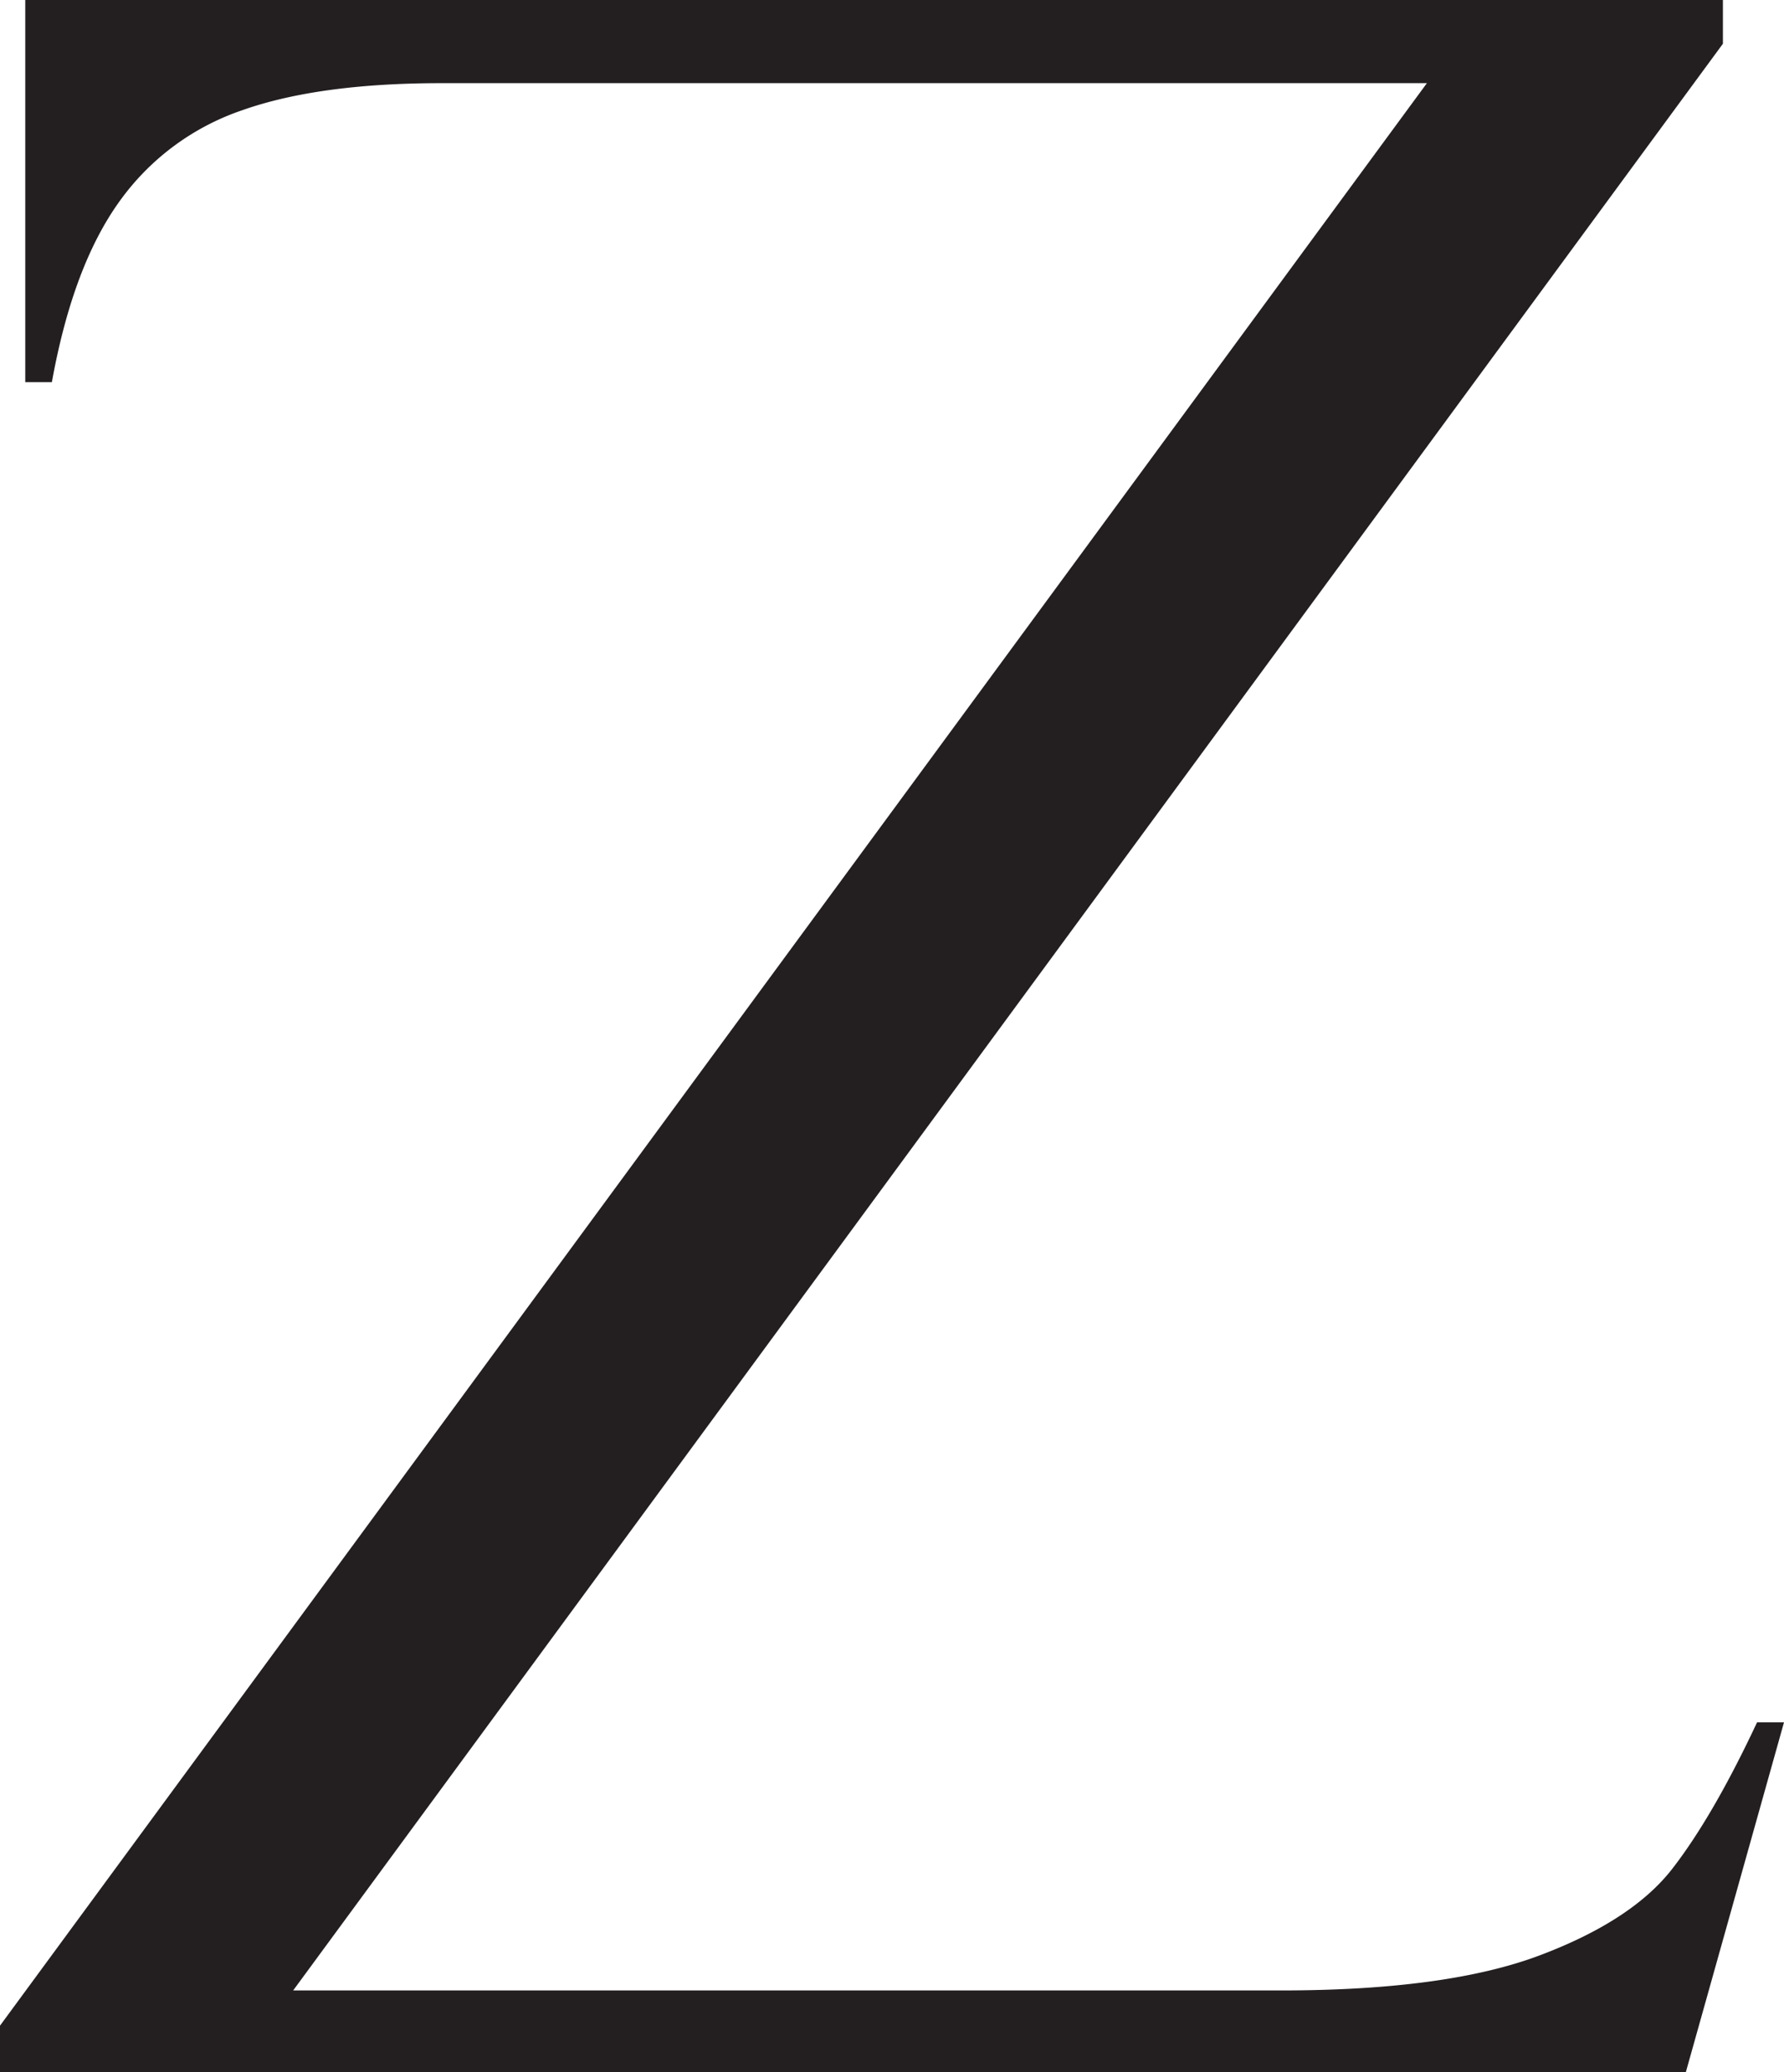 <svg id="Layer_1" data-name="Layer 1" xmlns="http://www.w3.org/2000/svg" viewBox="0 0 391.27 454.54"><defs><style>.cls-1{fill:#231f20;stroke:#231f20;stroke-miterlimit:10;}</style></defs><path class="cls-1" d="M345.16,17.24H128.09q-27.11,0-44,6A55.27,55.27,0,0,0,57,43.41Q46.8,57.59,42.18,82.83H37.26V0H408.59V8.93L94.53,436.61H312.22q36.31,0,56.8-7.7t29.41-19.24q8.93-11.55,18.47-31.87h4.93l-21.25,75.74H31.72V444Z" transform="translate(-31.22 0.5)"/></svg>